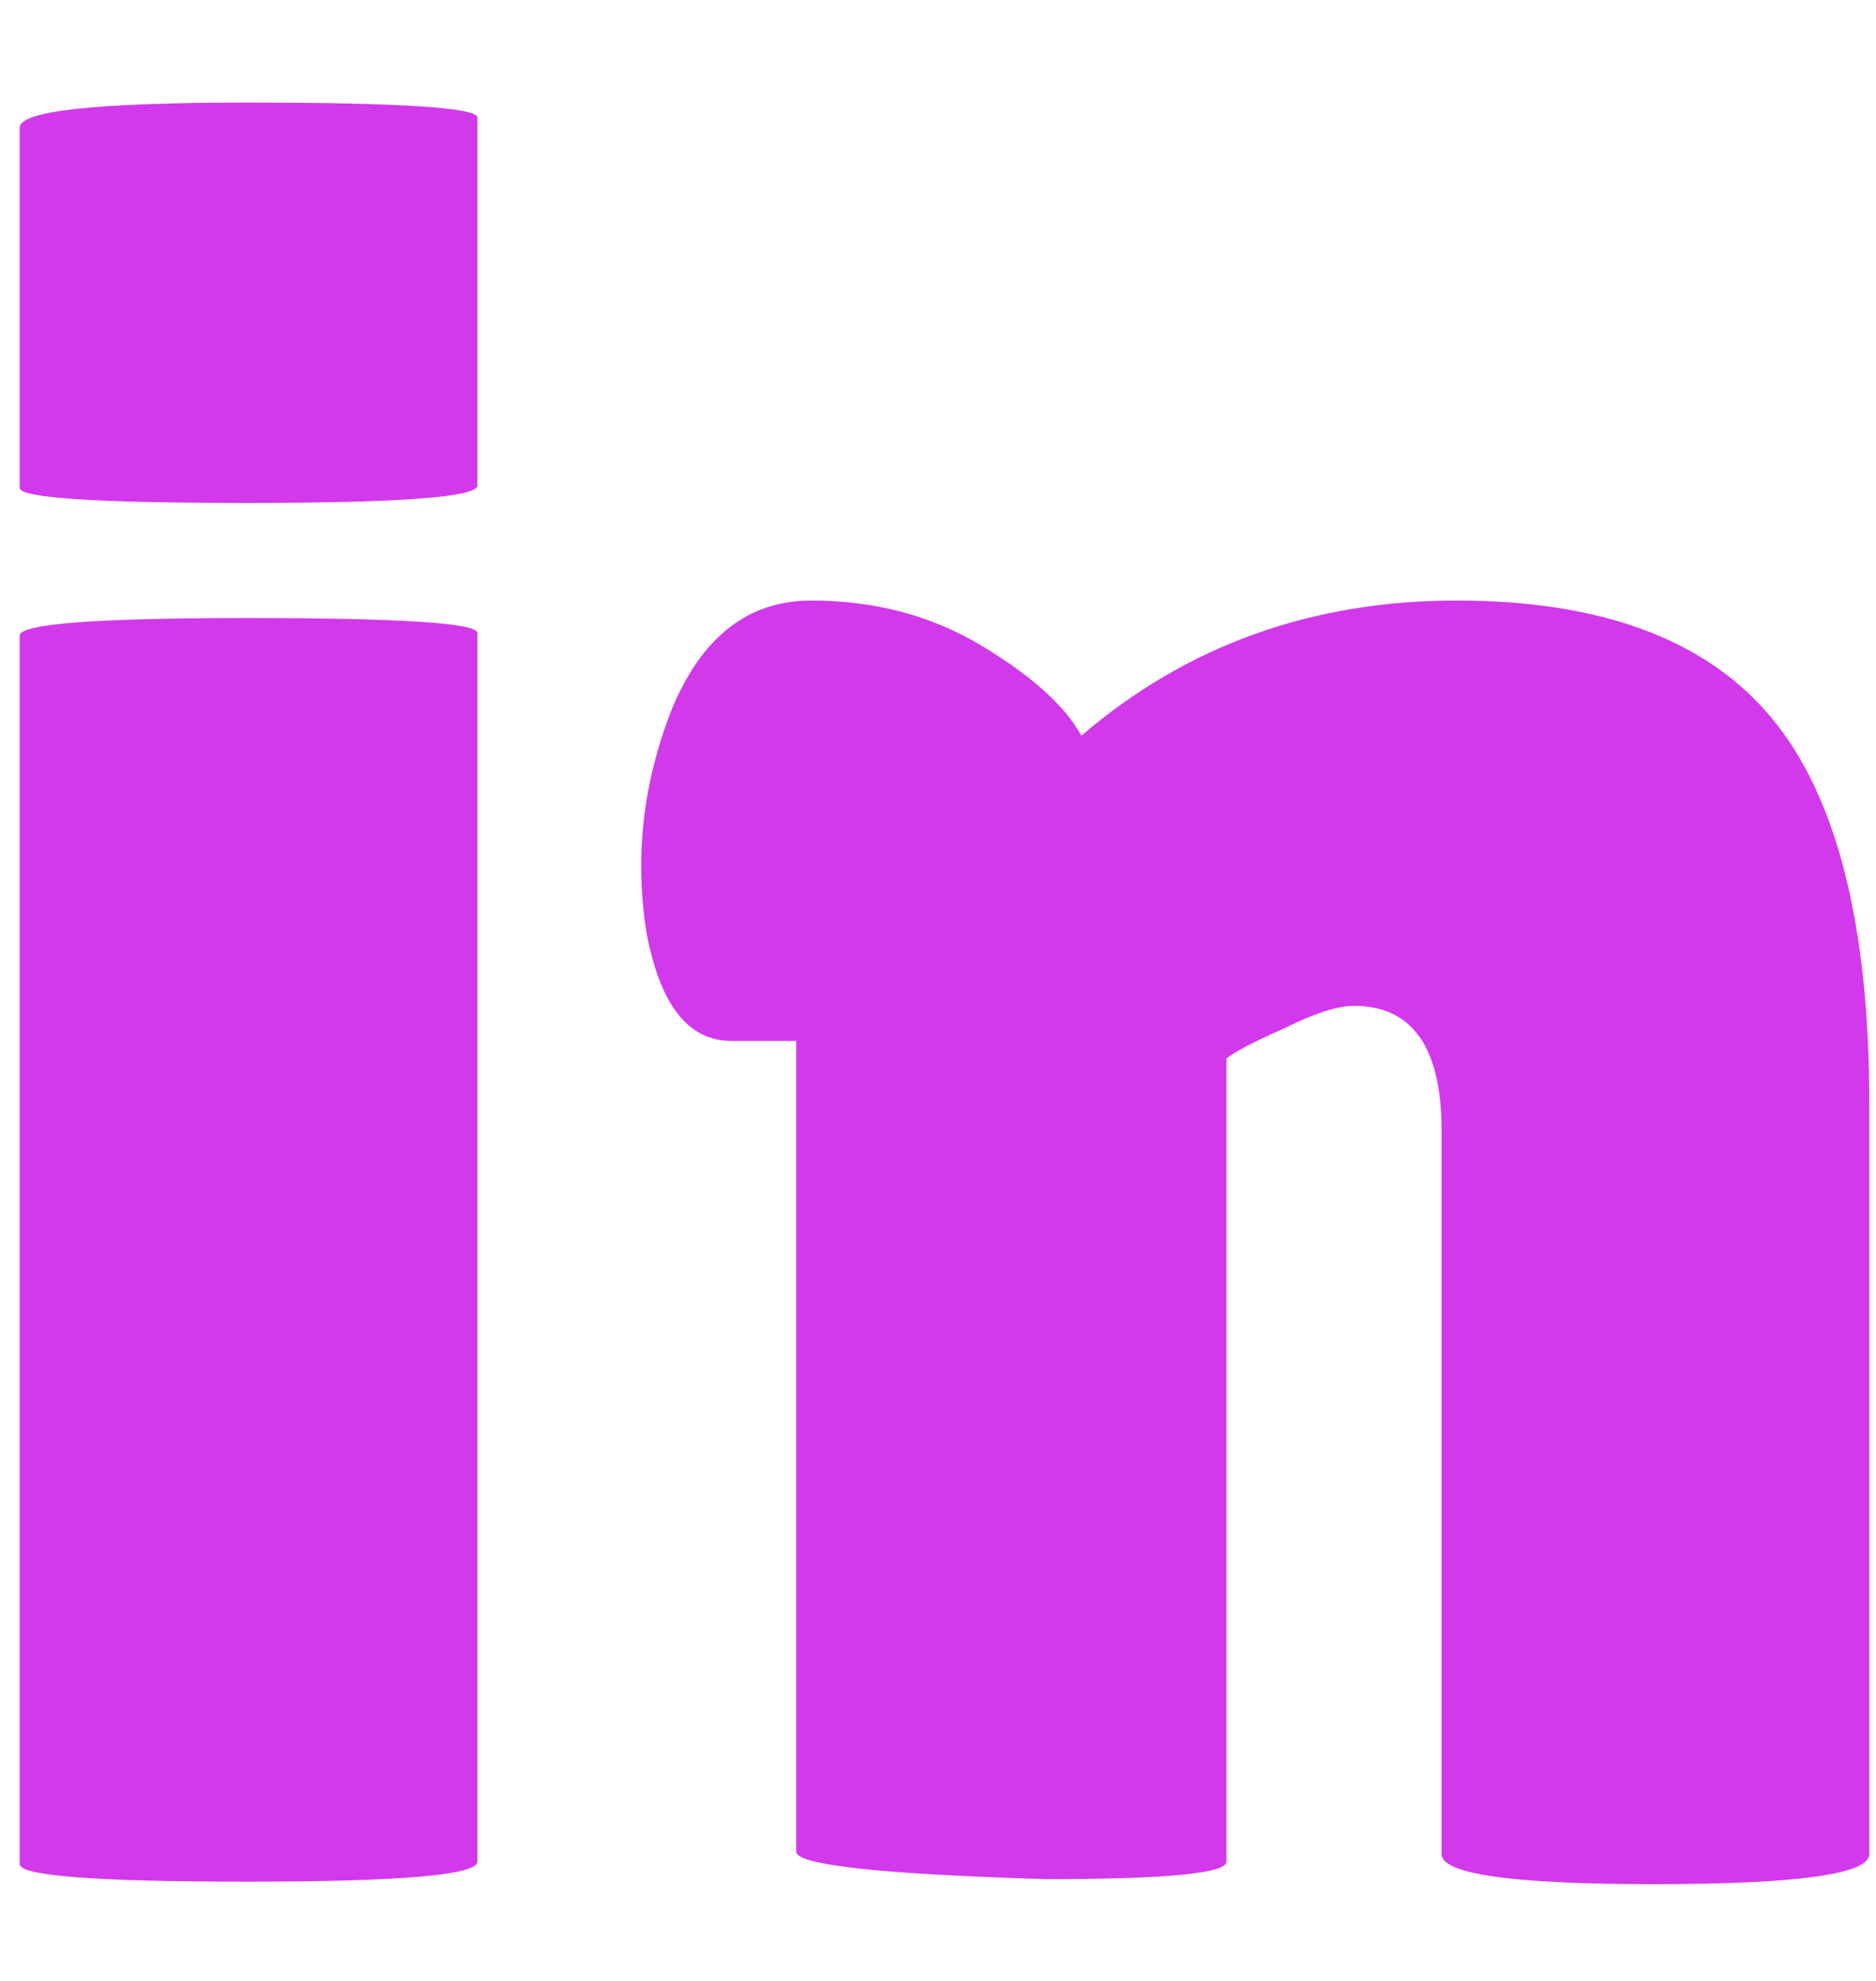 <svg width="18" height="19" viewBox="0 0 18 19" fill="none" xmlns="http://www.w3.org/2000/svg">
<path d="M4.581 17.856C4.581 17.984 3.845 18.048 2.373 18.048C0.917 18.048 0.189 17.992 0.189 17.88V6.096C0.189 5.984 0.917 5.928 2.373 5.928C3.845 5.928 4.581 5.976 4.581 6.072V17.856ZM4.581 4.656C4.581 4.768 3.845 4.824 2.373 4.824C0.917 4.824 0.189 4.776 0.189 4.68V1.224C0.189 1.064 0.917 0.984 2.373 0.984C3.845 0.984 4.581 1.032 4.581 1.128V4.656ZM11.768 17.856C11.768 17.968 11.192 18.024 10.04 18.024C8.44 17.976 7.64 17.888 7.64 17.76V9.984H7.016C6.6 9.984 6.328 9.632 6.2 8.928C6.168 8.72 6.152 8.512 6.152 8.304C6.152 7.808 6.248 7.312 6.44 6.816C6.728 6.112 7.176 5.76 7.784 5.76C8.392 5.76 8.936 5.904 9.416 6.192C9.896 6.48 10.216 6.768 10.376 7.056C11.384 6.192 12.584 5.76 13.976 5.76C15.368 5.76 16.376 6.136 17 6.888C17.624 7.64 17.936 8.872 17.936 10.584V17.784C17.936 17.976 17.248 18.072 15.872 18.072C14.512 18.072 13.832 17.976 13.832 17.784V10.848C13.832 10.048 13.552 9.648 12.992 9.648C12.832 9.648 12.608 9.72 12.32 9.864C12.032 9.992 11.848 10.088 11.768 10.152V17.856Z" fill="#D239EB"/>
</svg>

